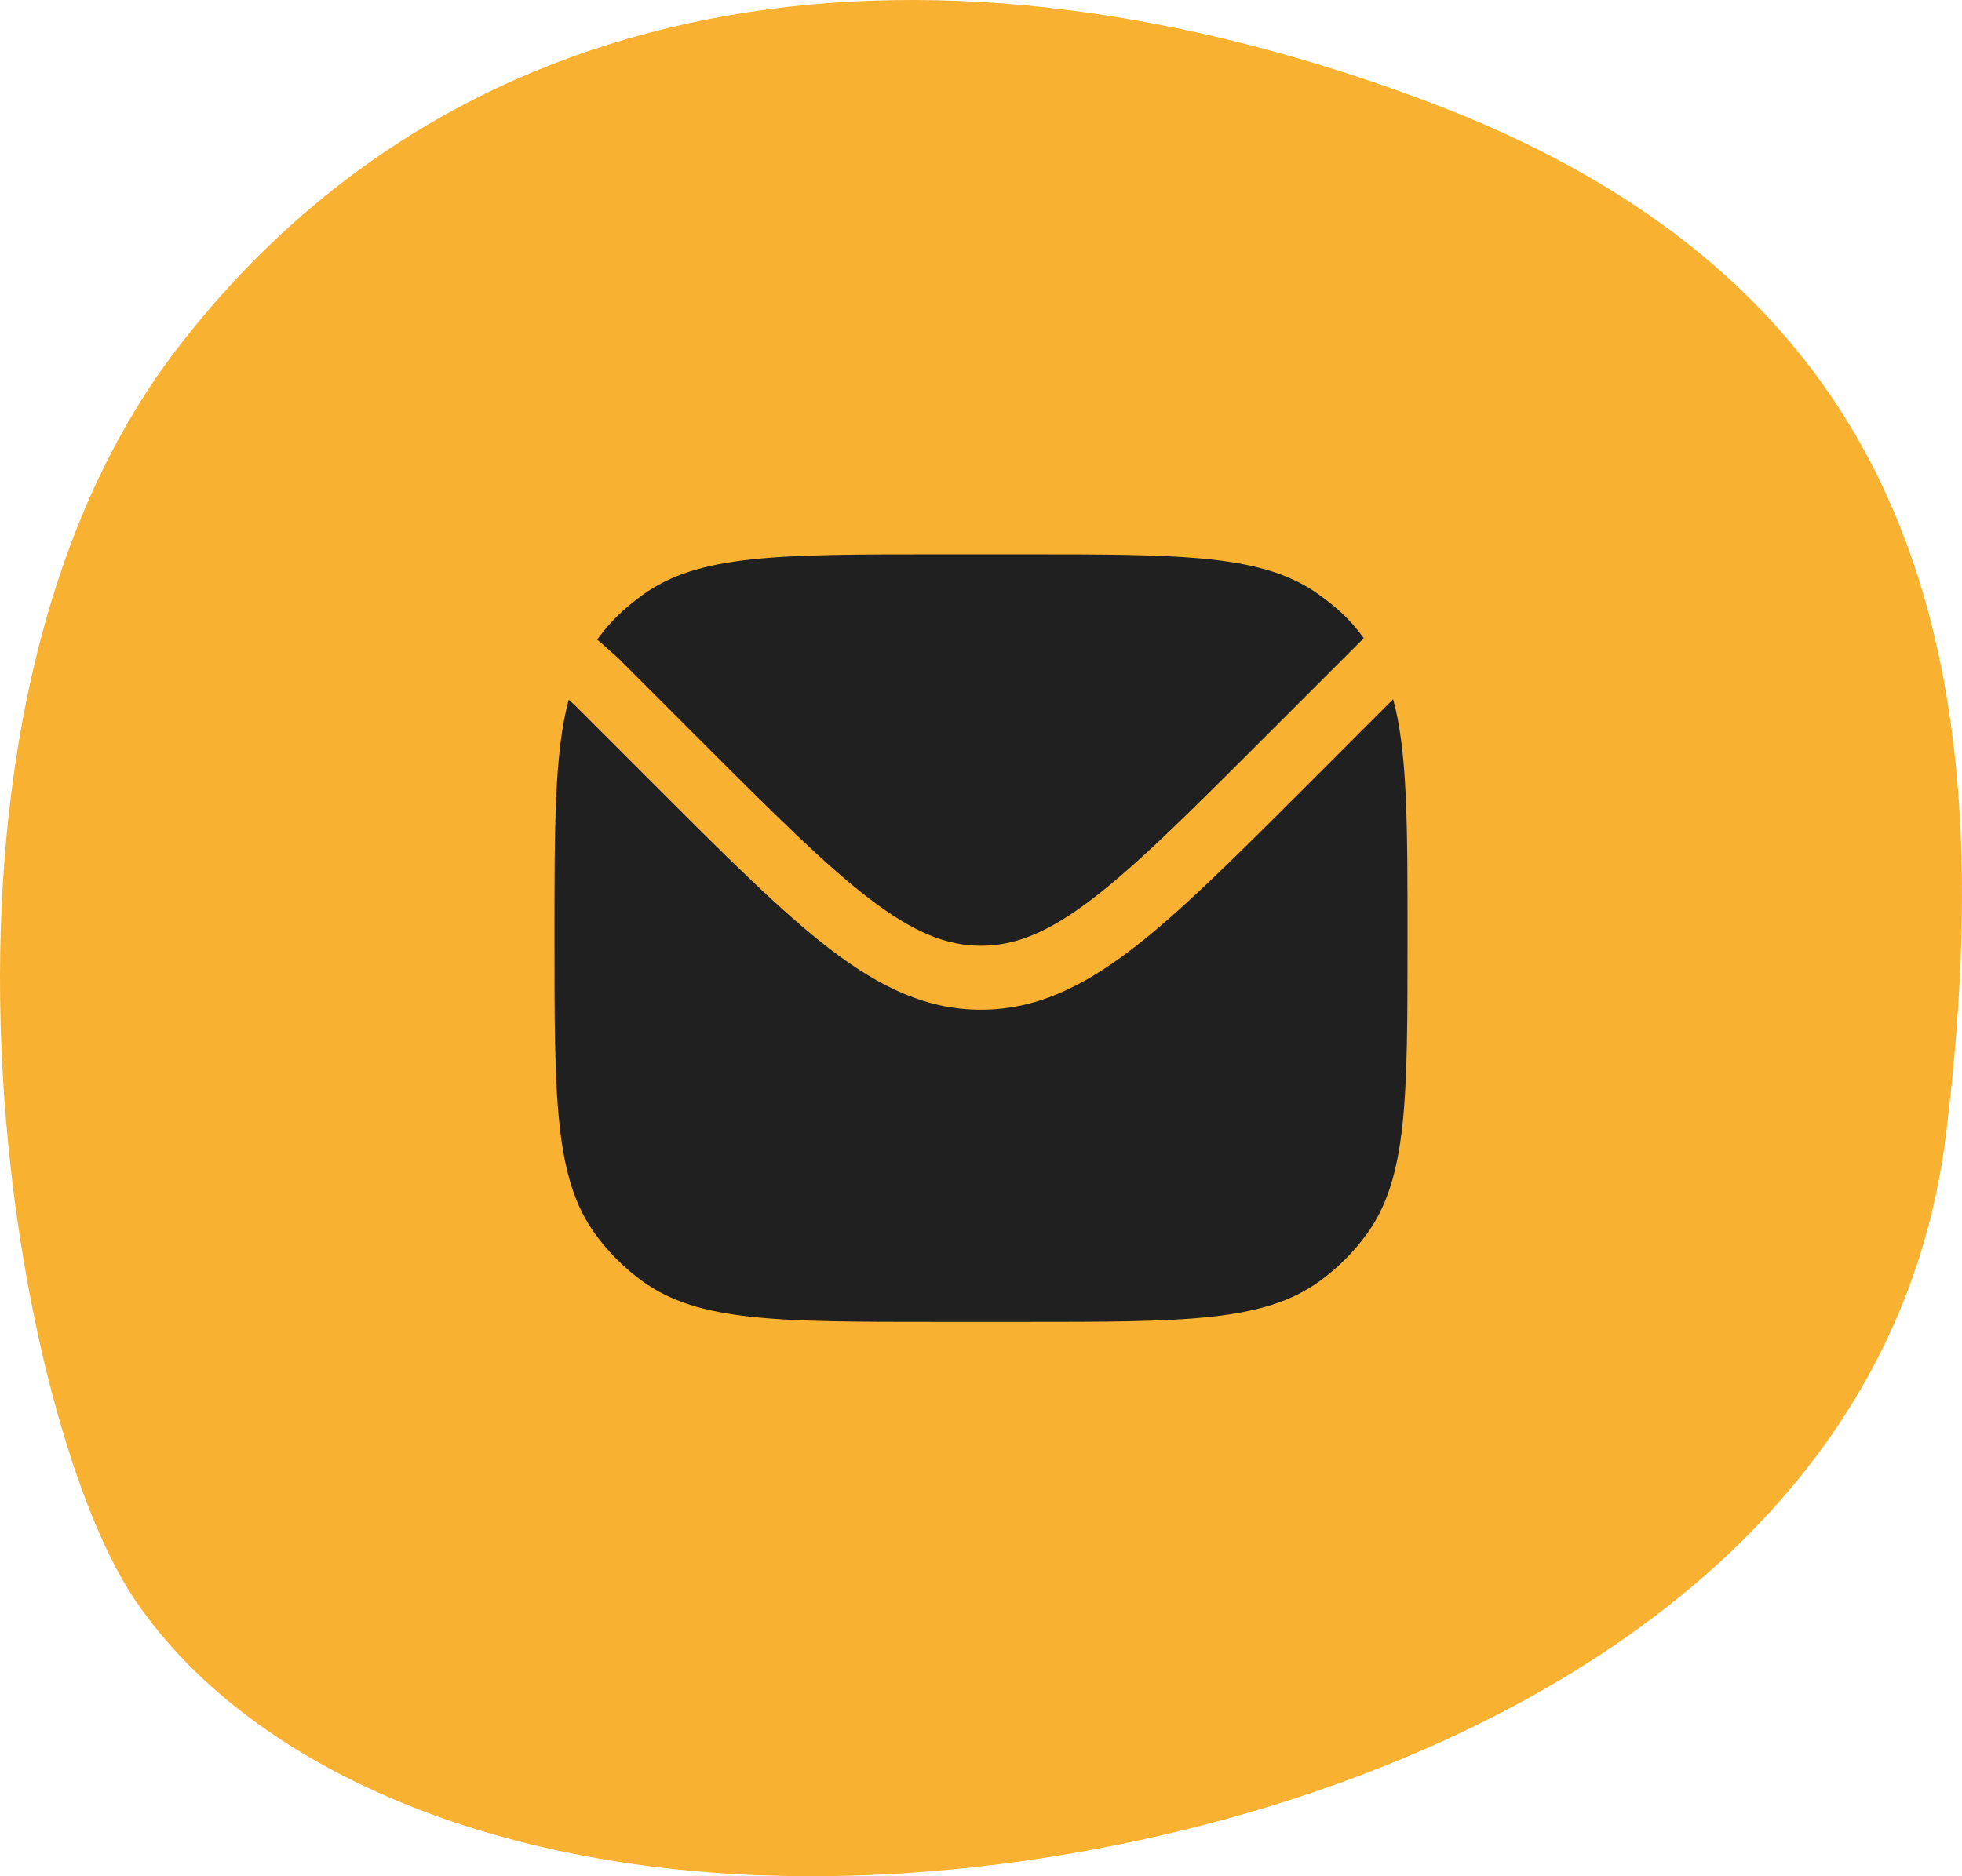 <svg width="46" height="44" viewBox="0 0 46 44" fill="none" xmlns="http://www.w3.org/2000/svg">
<path d="M3.125 37.46C6.007 41.791 13.005 44.791 22.568 43.815C32.131 42.839 44.248 37.776 45.623 26.613C46.999 15.45 44.968 6.726 33.506 2.395C22.044 -1.936 10.904 -0.613 4.158 8.171C-2.589 16.955 0.243 33.129 3.125 37.46Z" fill="#F9B131"/>
<path d="M13.333 16.41C13 17.649 13 19.36 13 22C13 25.75 13 27.625 13.955 28.939C14.263 29.363 14.637 29.737 15.061 30.045C16.375 31 18.25 31 22 31H24C27.75 31 29.625 31 30.939 30.045C31.363 29.737 31.737 29.363 32.045 28.939C33 27.625 33 25.75 33 22C33 19.351 33 17.638 32.663 16.397L30.561 18.5C28.928 20.132 27.649 21.411 26.517 22.275C25.358 23.159 24.265 23.679 23 23.679C21.734 23.679 20.642 23.159 19.483 22.275C18.351 21.411 17.071 20.132 15.439 18.5L13.484 16.545L13.333 16.41Z" fill="#212020"/>
<path d="M14 15L14.109 15.09L14.516 15.455L16.459 17.399C18.141 19.08 19.35 20.287 20.393 21.083C21.418 21.865 22.194 22.179 23 22.179C23.805 22.179 24.582 21.865 25.607 21.083C26.65 20.287 27.859 19.08 29.541 17.399L31.849 15.091L31.974 14.966C31.666 14.541 31.363 14.263 30.939 13.955C29.625 13 27.75 13 24 13H22C18.25 13 16.375 13 15.061 13.955C14.637 14.263 14.308 14.575 14 15Z" fill="#212020"/>
</svg>
